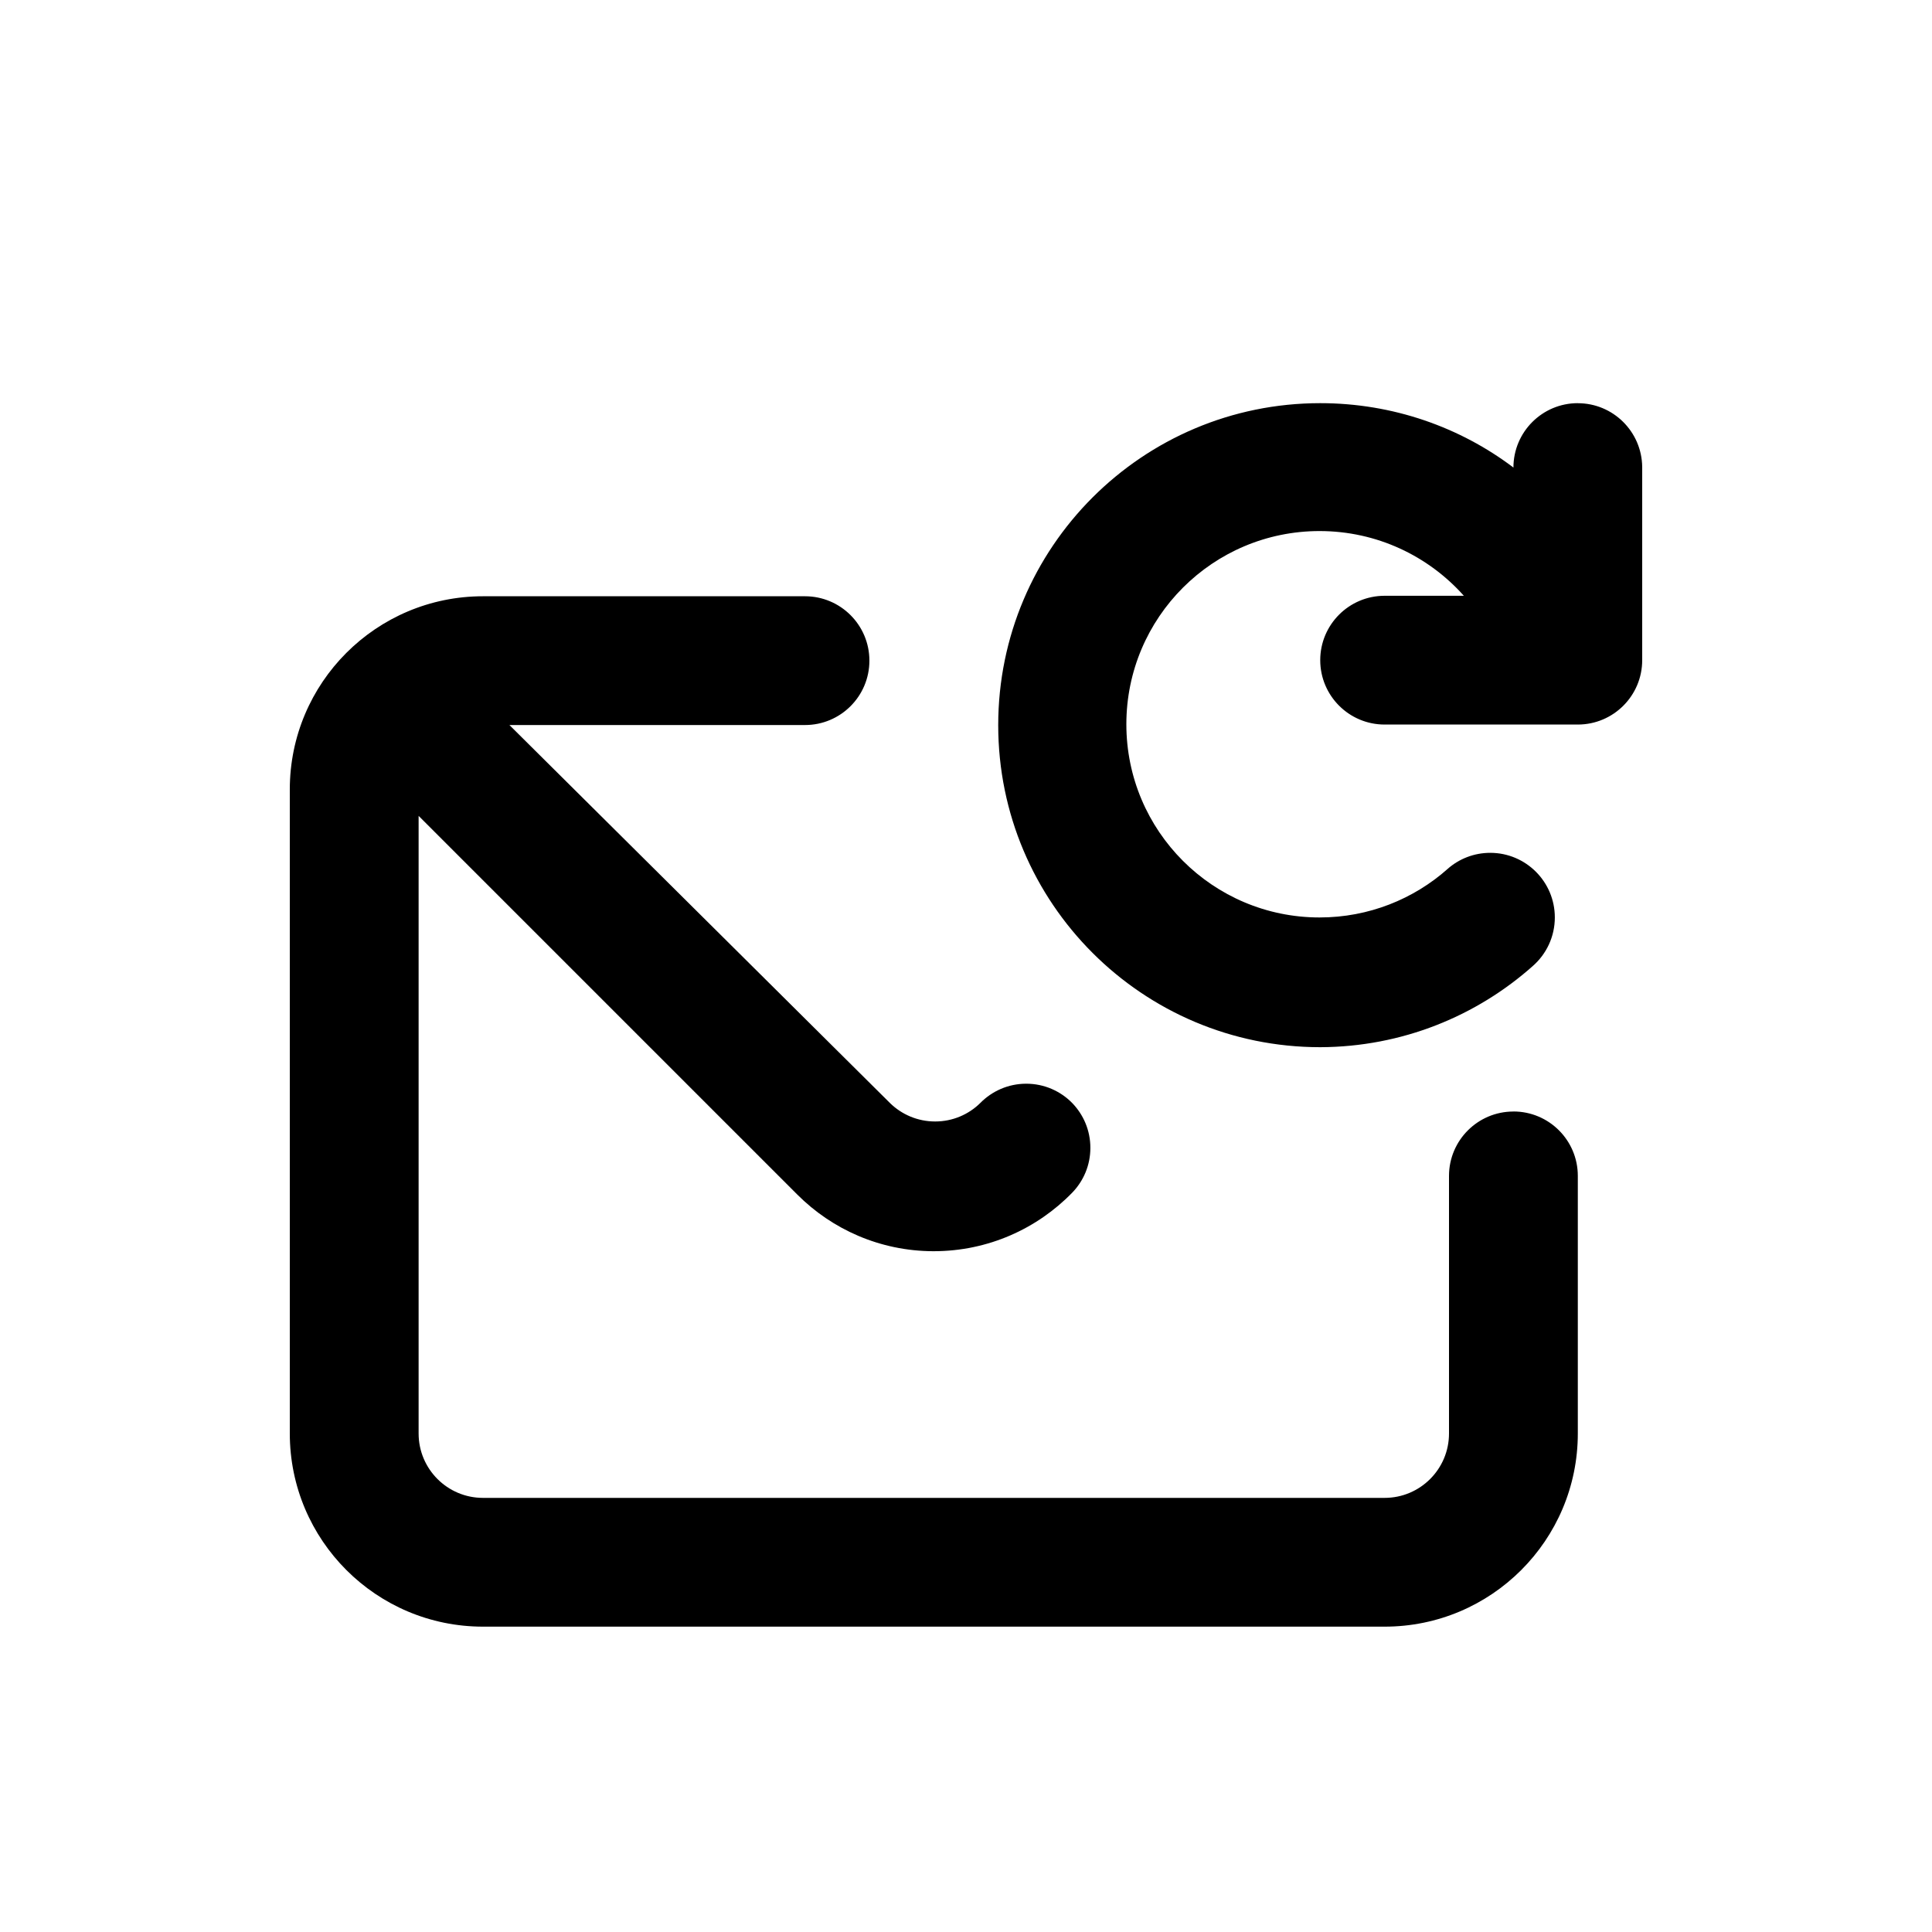 <!-- Generated by IcoMoon.io -->
<svg version="1.1" xmlns="http://www.w3.org/2000/svg" width="40" height="40" viewBox="0 0 40 40">
<title>envelope-redo</title>
<path d="M31.333 23.013c-0.736 0-1.333 0.597-1.333 1.333v0 5.333c0 0.736-0.597 1.333-1.333 1.333v0h-18.667c-0.736 0-1.333-0.597-1.333-1.333v0-12.787l7.84 7.84c0.72 0.721 1.714 1.169 2.812 1.173h0.001c0.003 0 0.007 0 0.010 0 1.125 0 2.142-0.465 2.869-1.212l0.001-0.001c0.232-0.24 0.375-0.566 0.375-0.927s-0.143-0.687-0.375-0.927l0 0c-0.242-0.248-0.58-0.401-0.953-0.401s-0.711 0.154-0.953 0.401l-0 0c-0.24 0.236-0.57 0.381-0.933 0.381s-0.693-0.145-0.934-0.381l0 0-7.88-7.827h6.12c0.736 0 1.333-0.597 1.333-1.333s-0.597-1.333-1.333-1.333v0h-6.667c-2.209 0-4 1.791-4 4v0 13.333c0 2.209 1.791 4 4 4v0h18.667c2.209 0 4-1.791 4-4v0-5.333c0-0.736-0.597-1.333-1.333-1.333v0zM32.667 8.347c-0.736 0-1.333 0.597-1.333 1.333v0 0c-1.1-0.832-2.492-1.333-4-1.333-3.682 0-6.667 2.985-6.667 6.667s2.985 6.667 6.667 6.667v0c1.692-0.006 3.235-0.642 4.407-1.686l-0.007 0.006c0.281-0.246 0.457-0.606 0.457-1.007 0-0.738-0.599-1.337-1.337-1.337-0.338 0-0.646 0.125-0.882 0.332l0.002-0.001c-0.703 0.625-1.634 1.007-2.654 1.007-2.209 0-4-1.791-4-4s1.791-4 4-4c1.186 0 2.251 0.516 2.984 1.336l0.003 0.004h-1.64c-0.736 0-1.333 0.597-1.333 1.333s0.597 1.333 1.333 1.333v0h4c0.736 0 1.333-0.597 1.333-1.333v0-4c-0.008-0.731-0.602-1.32-1.333-1.32-0 0-0 0-0 0v0z"></path>
</svg>
